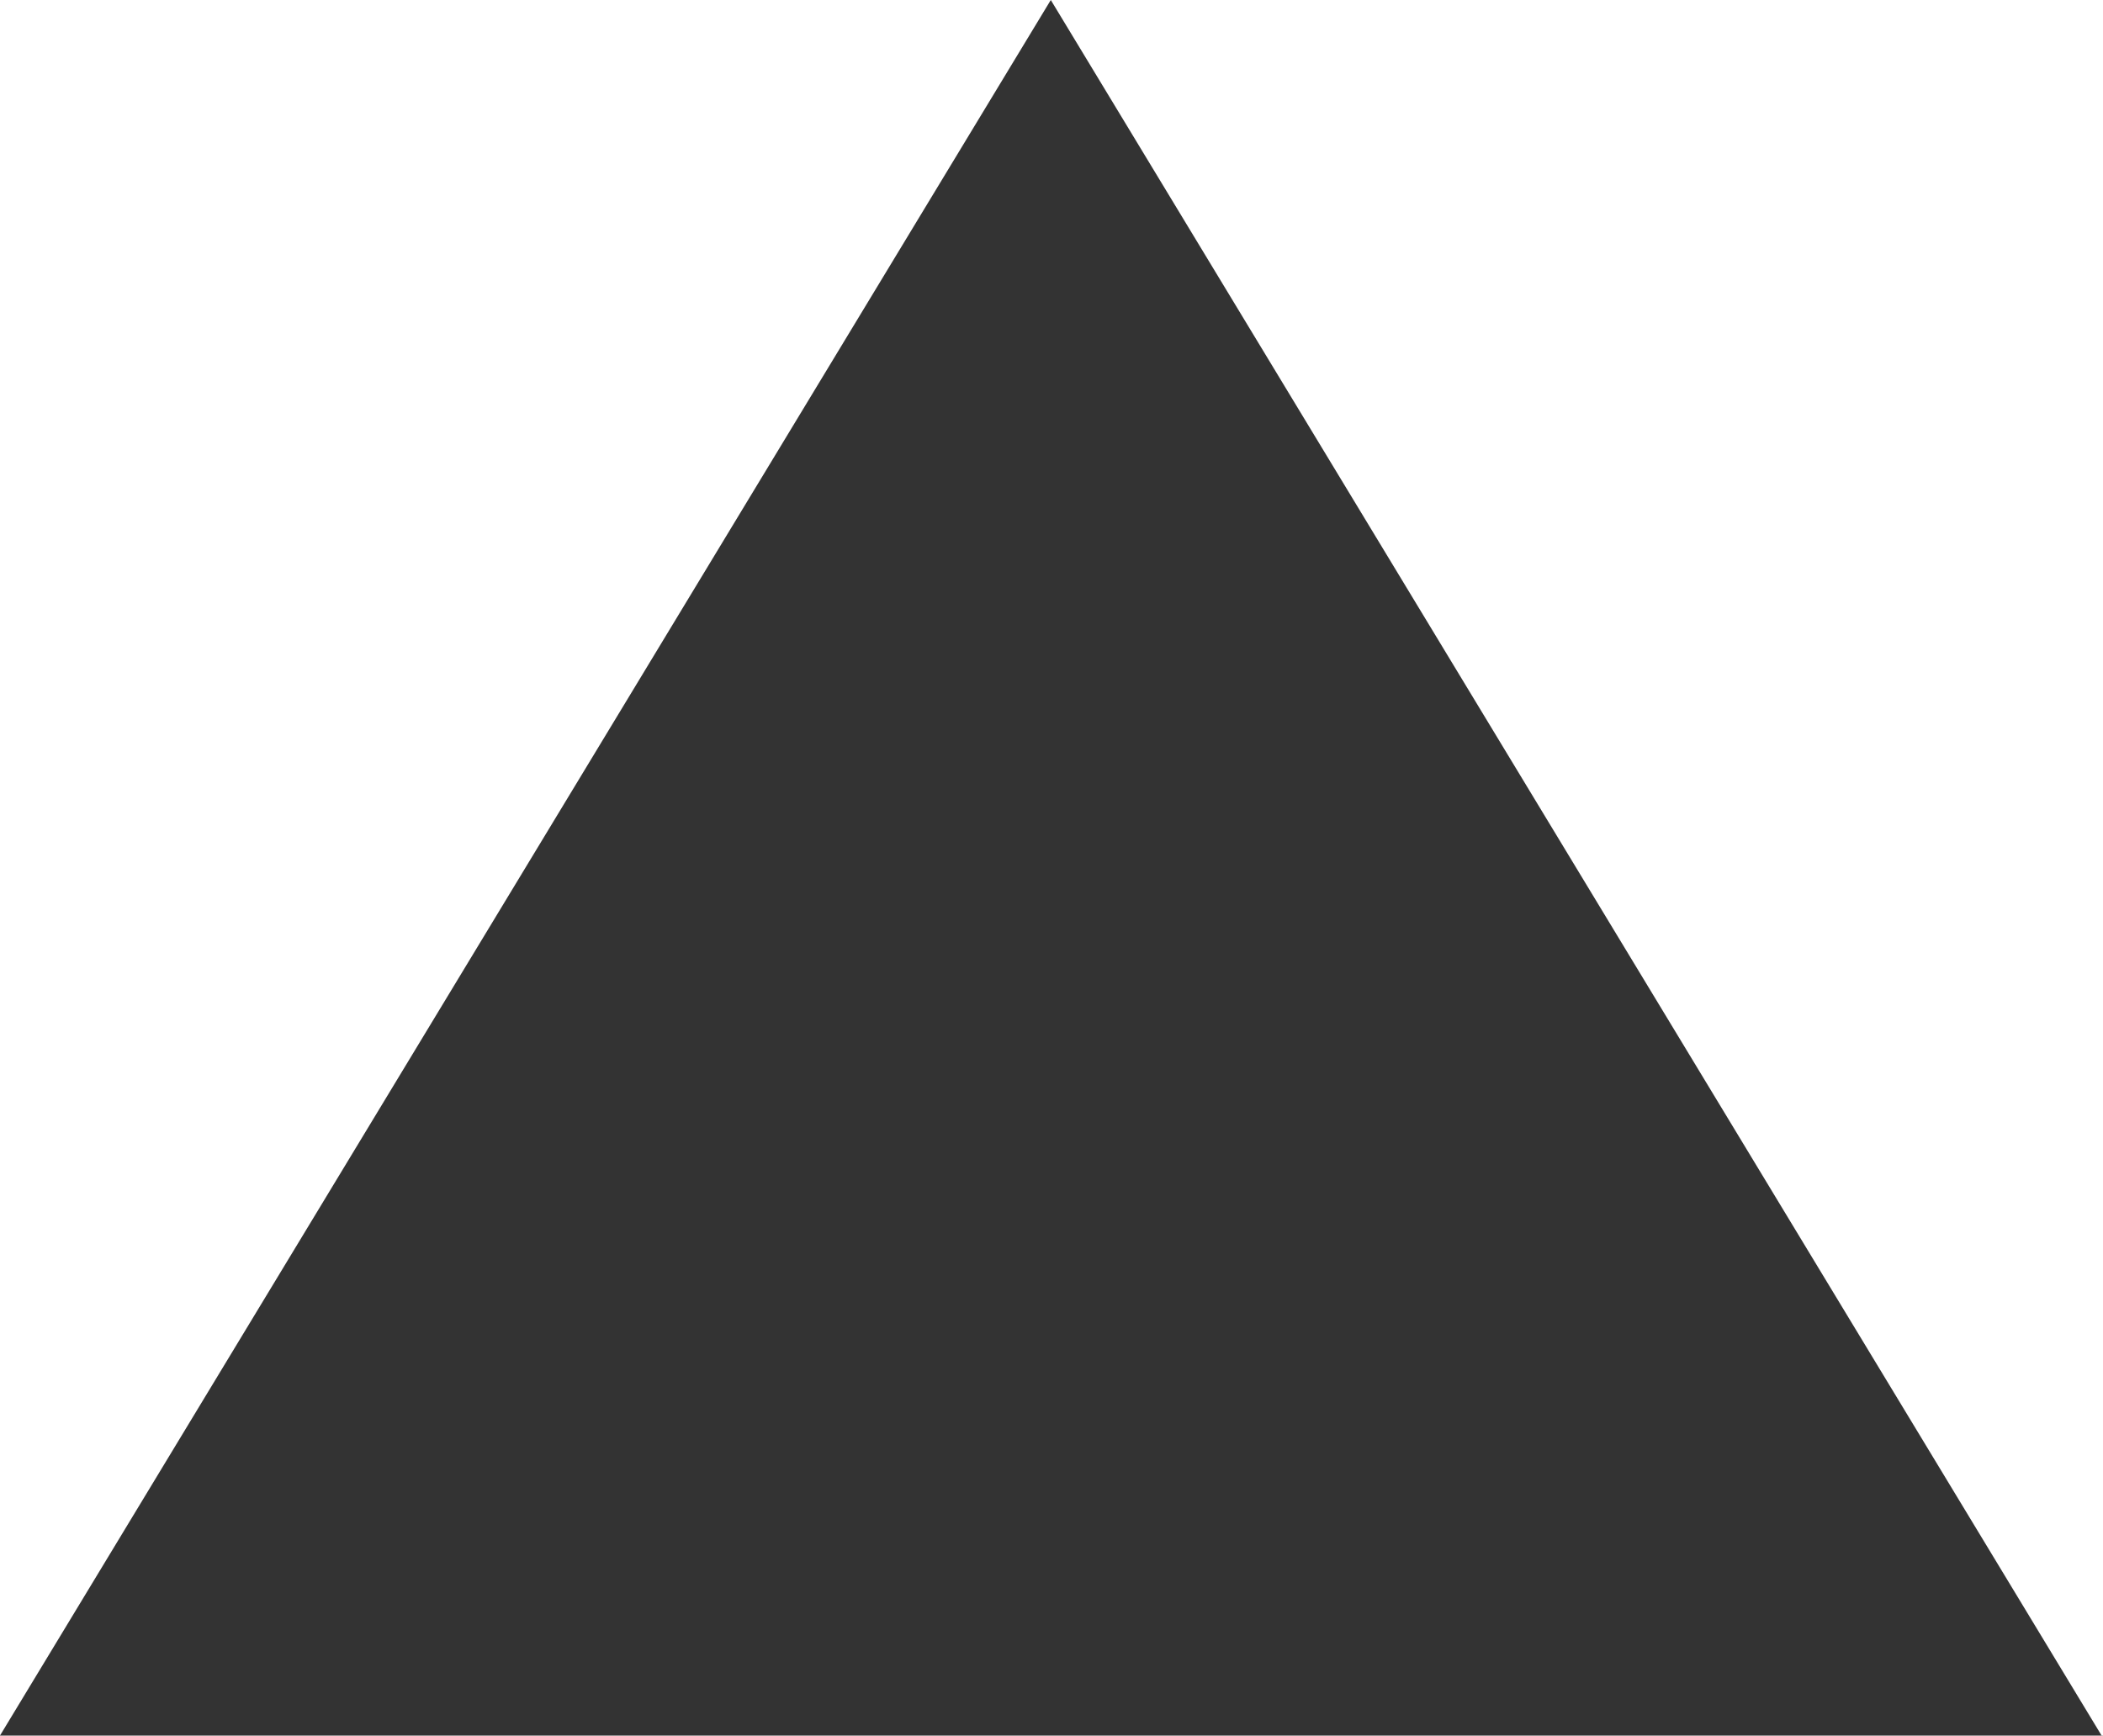 <?xml version="1.0" encoding="UTF-8"?>
<svg width="676px" height="558px" viewBox="0 0 676 558" version="1.1" xmlns="http://www.w3.org/2000/svg" xmlns:xlink="http://www.w3.org/1999/xlink">
    <rect x="0" y="0" width="676" height="558" fill="#333333" stroke="none"/>
    <!-- Generator: Sketch 43.1 (39012) - http://www.bohemiancoding.com/sketch -->
    <title>Combined Shape</title>
    <desc>Created with Sketch.</desc>
    <defs></defs>
    <g id="Page-1" stroke="none" stroke-width="1" fill="none" fill-rule="evenodd">
        <path d="M0,0 L676,0 L676,558 L0,558 L0,0 Z M337.774,0 L0,557.958 L675.548,557.958 L337.774,0 Z" id="Combined-Shape" fill="#FFFFFF"></path>
    </g>
</svg>
